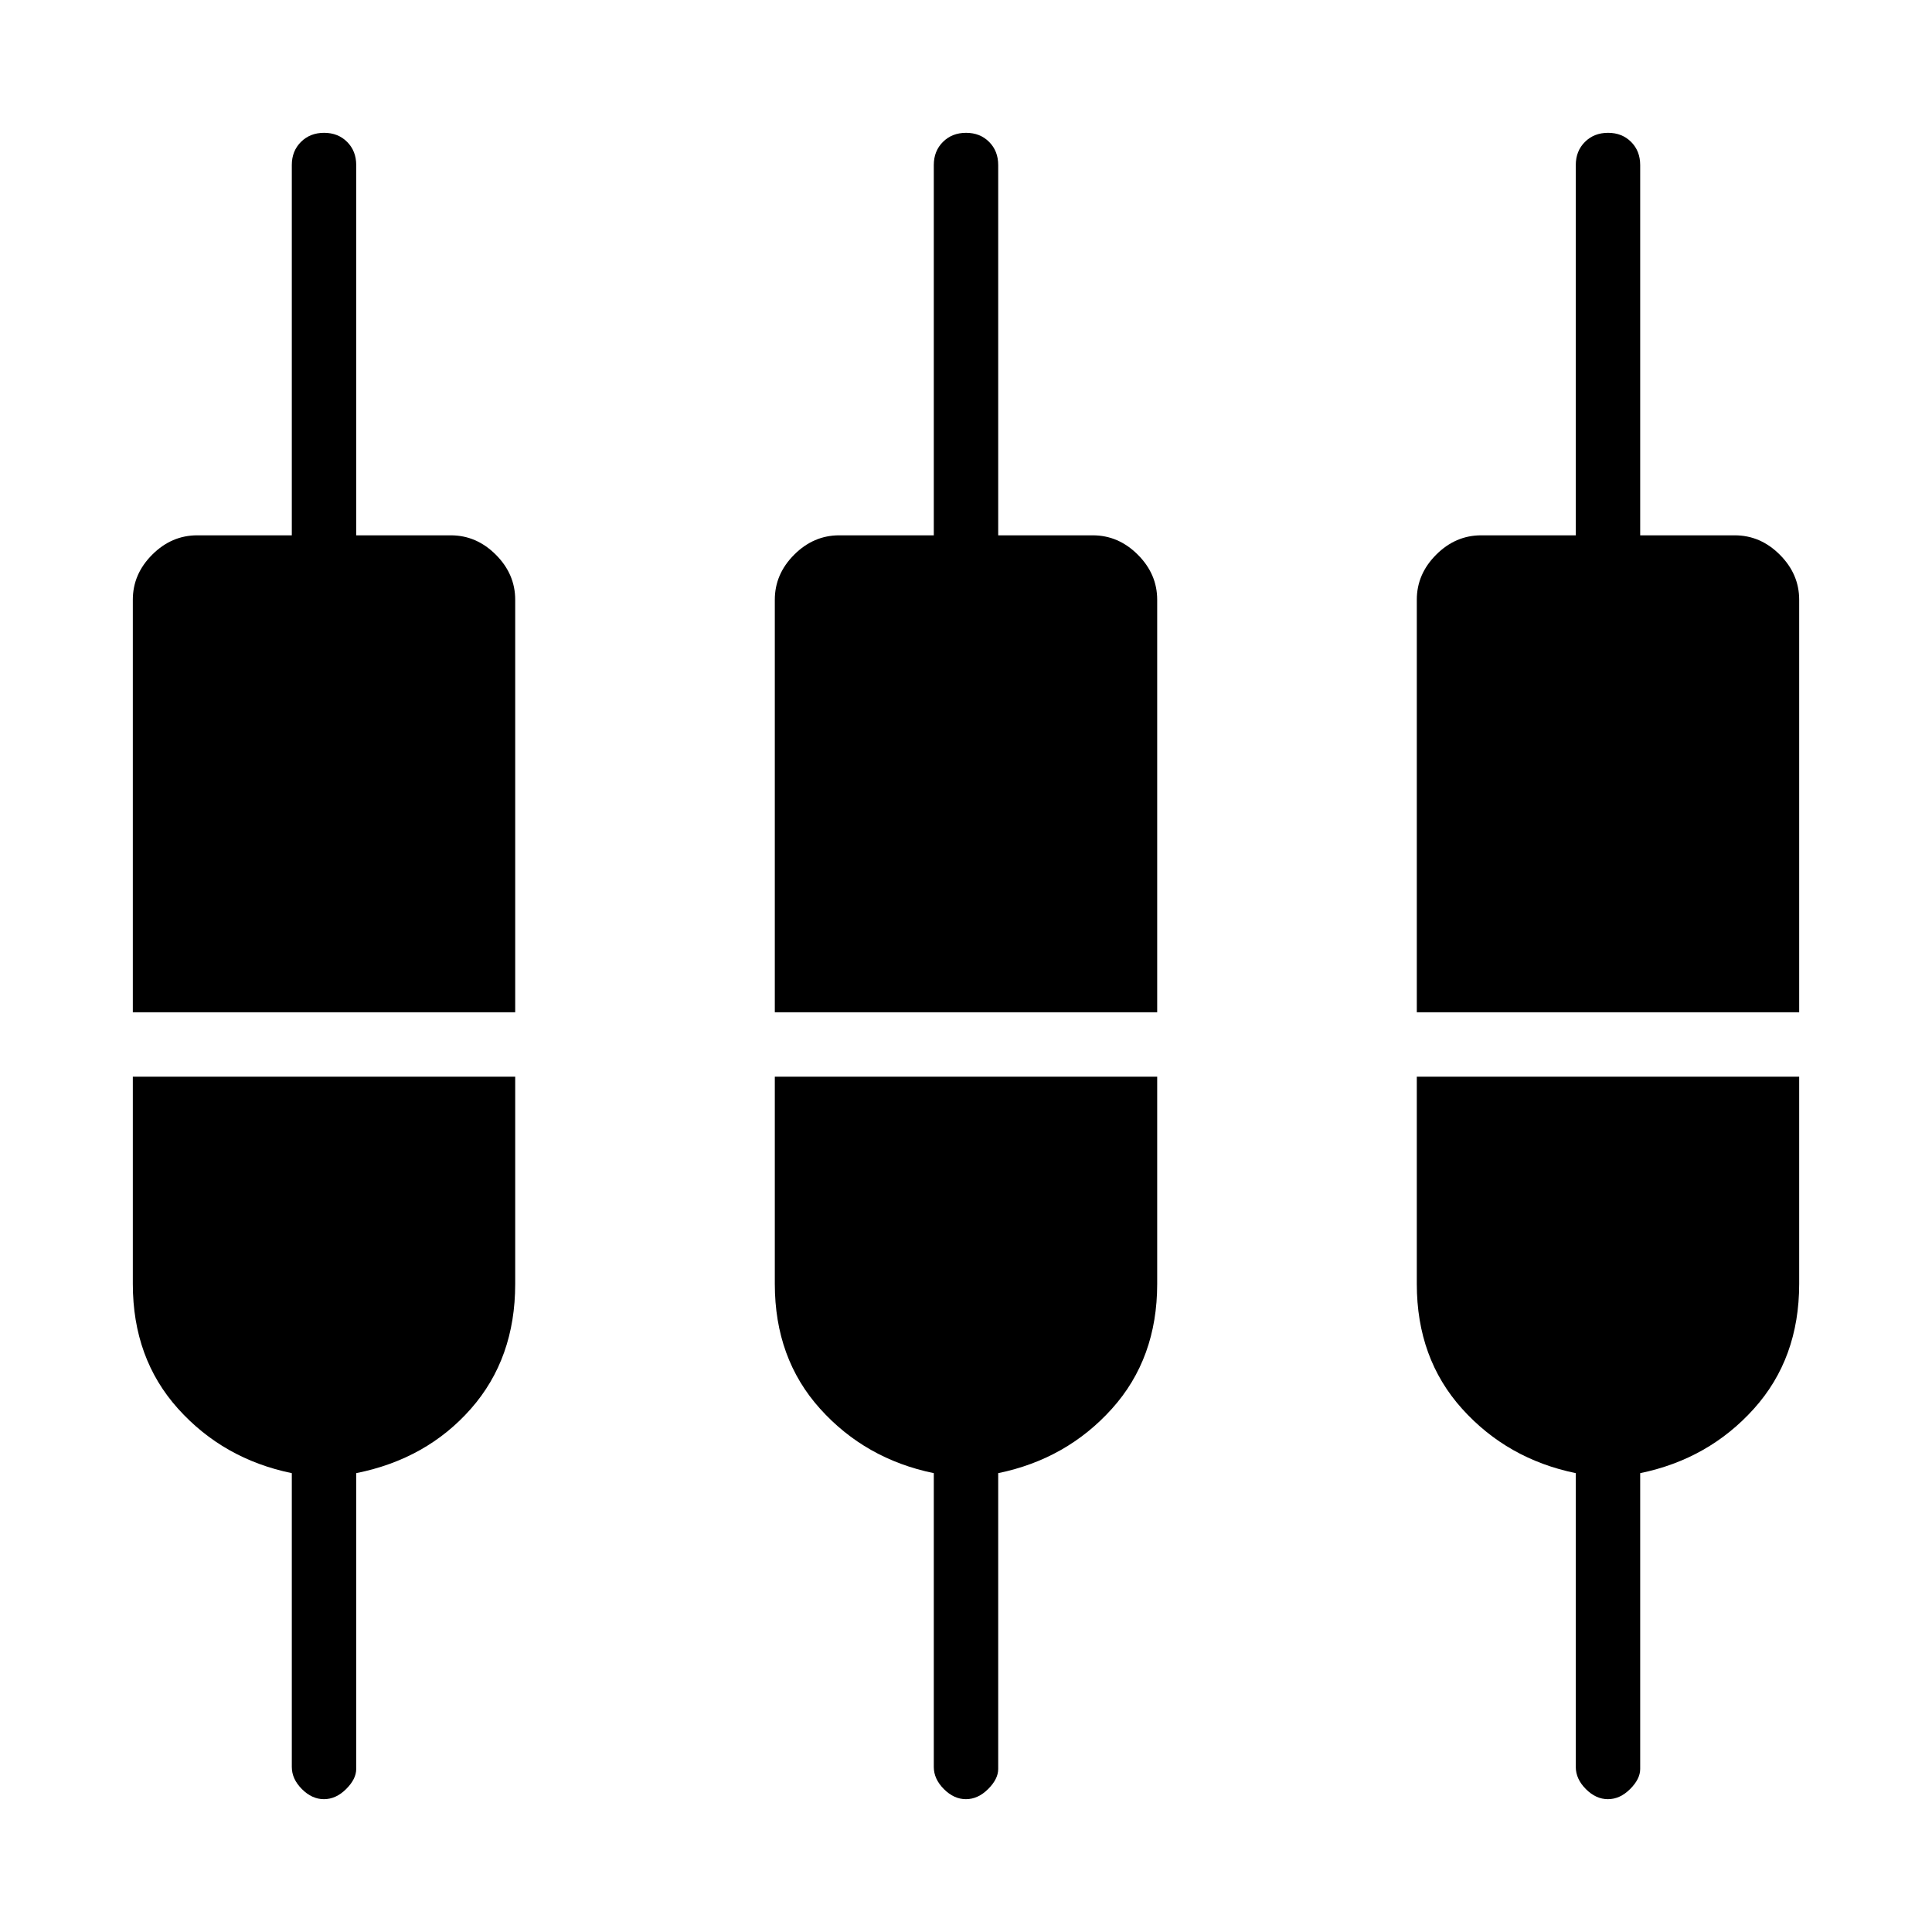 <svg xmlns="http://www.w3.org/2000/svg" height="20" viewBox="0 -960 960 960" width="20"><path d="M160.965-66Q155-66 150-71.025T145-82v-146q-34-7-56.5-32T66-322v-103h190v103q0 37-22 62t-57 32v147q0 5-5.035 10t-11 5Zm319 0Q474-66 469-71.025T464-82v-146q-34-7-56.5-32T385-322v-103h190v103q0 37-22.5 62T496-228v147q0 5-5.035 10t-11 5Zm319 0Q793-66 788-71.025T783-82v-146q-34-7-56.5-32T704-322v-103h190v103q0 37-22.5 62T815-228v147q0 5-5.035 10t-11 5ZM66-457v-205q0-12.75 9.625-22.375T98-694h47v-184q0-6.95 4.535-11.475 4.535-4.525 11.5-4.525t11.465 4.525Q177-884.95 177-878v184h47q12.75 0 22.375 9.625T256-662v205H66Zm319 0v-205q0-12.75 9.625-22.375T417-694h47v-184q0-6.95 4.535-11.475 4.535-4.525 11.5-4.525t11.465 4.525Q496-884.95 496-878v184h47q12.75 0 22.375 9.625T575-662v205H385Zm319 0v-205q0-12.75 9.625-22.375T736-694h47v-184q0-6.95 4.535-11.475 4.535-4.525 11.5-4.525t11.465 4.525Q815-884.95 815-878v184h47q12.75 0 22.375 9.625T894-662v205H704Z"/></svg>